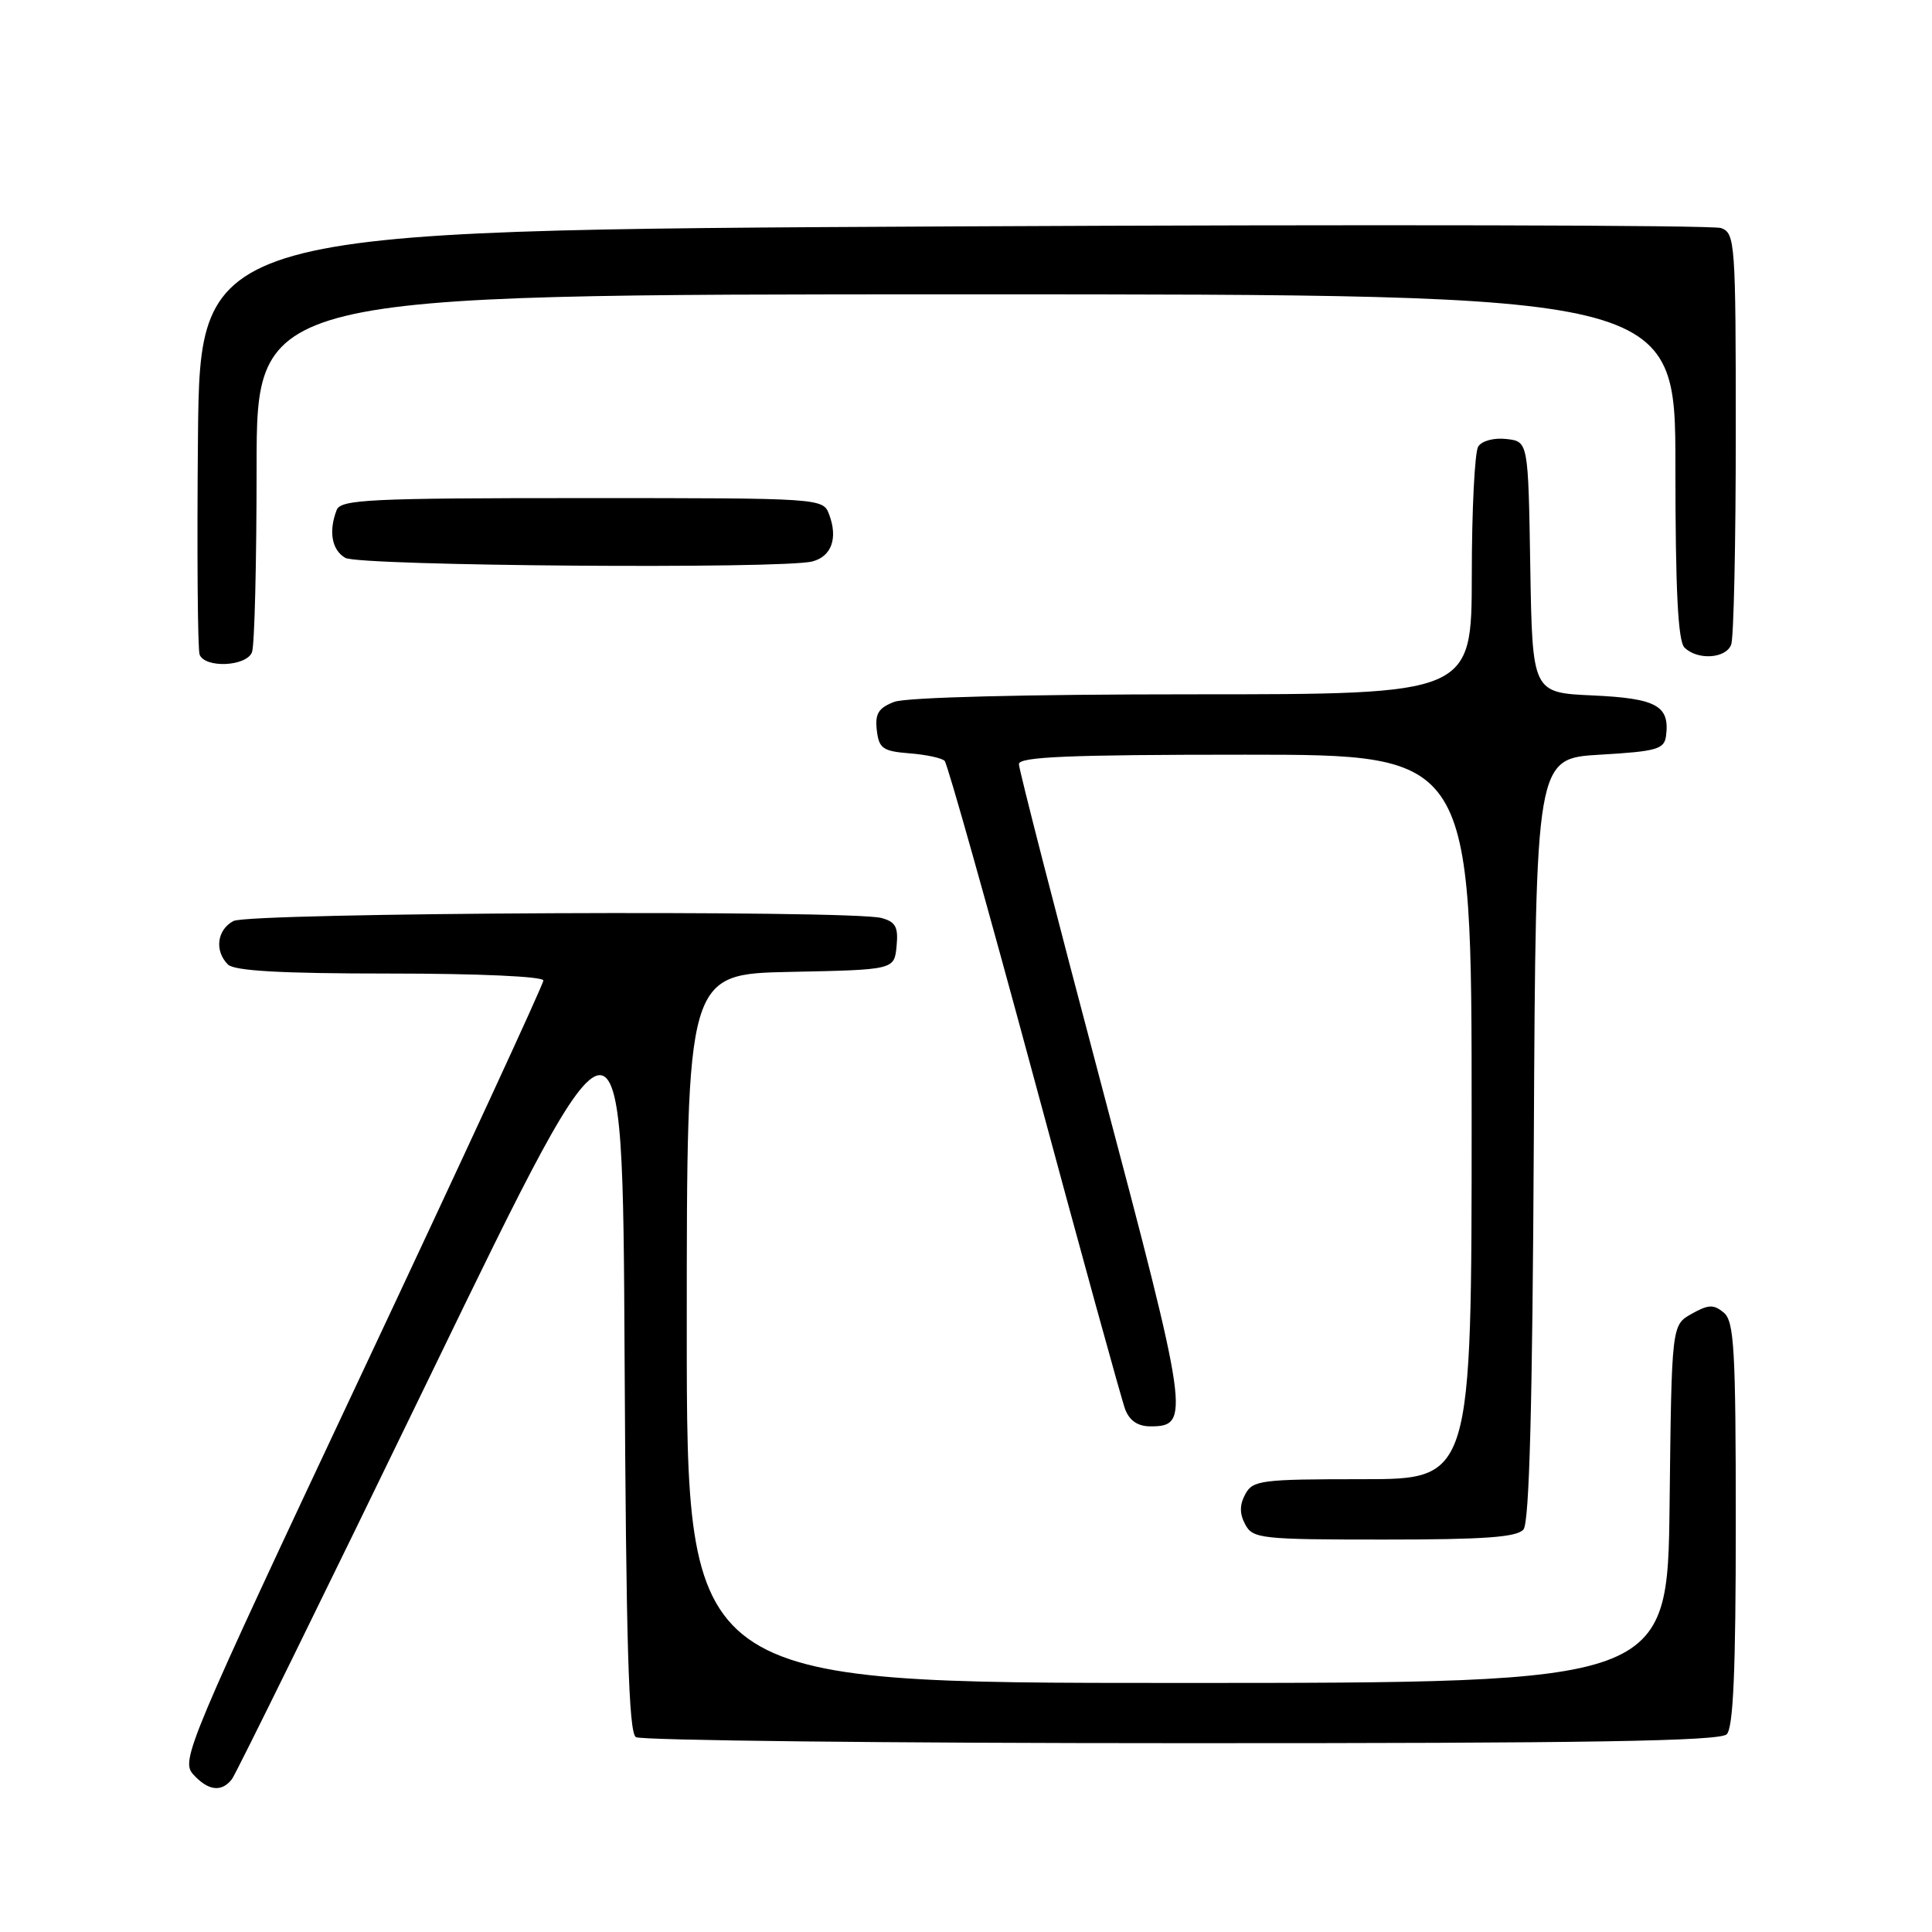 <?xml version="1.0" encoding="UTF-8" standalone="no"?>
<!DOCTYPE svg PUBLIC "-//W3C//DTD SVG 1.1//EN" "http://www.w3.org/Graphics/SVG/1.1/DTD/svg11.dtd" >
<svg xmlns="http://www.w3.org/2000/svg" xmlns:xlink="http://www.w3.org/1999/xlink" version="1.1" viewBox="0 0 256 256">
 <g >
 <path fill="currentColor"
d=" M 30.73 235.75 C 31.26 235.06 43.13 210.92 57.10 182.09 C 82.50 129.69 82.50 129.69 82.76 179.54 C 82.96 217.90 83.30 229.58 84.26 230.18 C 84.94 230.61 117.47 230.98 156.55 230.98 C 210.50 231.00 227.89 230.71 228.80 229.80 C 229.67 228.93 230.00 221.34 230.00 201.92 C 230.00 178.72 229.79 175.07 228.40 173.92 C 227.07 172.82 226.37 172.84 224.15 174.09 C 221.50 175.58 221.50 175.58 221.23 199.29 C 220.96 223.00 220.96 223.00 155.98 223.00 C 91.00 223.00 91.00 223.00 91.00 176.03 C 91.00 129.06 91.00 129.06 104.75 128.78 C 118.50 128.50 118.50 128.50 118.80 125.38 C 119.05 122.84 118.68 122.15 116.80 121.64 C 112.71 120.55 33.03 120.91 30.93 122.04 C 28.75 123.20 28.40 126.00 30.20 127.80 C 31.05 128.65 37.24 129.00 51.70 129.00 C 63.45 129.00 72.00 129.39 72.00 129.92 C 72.00 130.43 61.17 153.87 47.93 182.02 C 24.87 231.05 23.94 233.27 25.59 235.10 C 27.58 237.30 29.35 237.52 30.73 235.75 Z  M 201.87 202.66 C 202.65 201.72 203.06 186.11 203.24 150.91 C 203.50 100.50 203.50 100.50 212.00 100.00 C 219.55 99.56 220.53 99.28 220.76 97.50 C 221.27 93.51 219.50 92.54 211.07 92.15 C 203.05 91.79 203.05 91.79 202.77 75.15 C 202.50 58.50 202.50 58.50 199.61 58.17 C 197.97 57.98 196.35 58.41 195.87 59.17 C 195.41 59.90 195.02 67.59 195.02 76.25 C 195.00 92.00 195.00 92.00 158.07 92.00 C 135.85 92.00 120.08 92.40 118.50 93.00 C 116.40 93.80 115.93 94.56 116.18 96.75 C 116.46 99.17 116.97 99.54 120.50 99.82 C 122.70 99.99 124.80 100.44 125.17 100.82 C 125.54 101.19 130.88 120.17 137.04 142.99 C 143.19 165.80 148.62 185.49 149.09 186.74 C 149.67 188.25 150.77 189.00 152.44 189.00 C 157.76 189.00 157.57 187.64 145.97 143.87 C 139.94 121.12 135.01 101.94 135.01 101.25 C 135.00 100.28 141.66 100.00 165.00 100.00 C 195.00 100.00 195.00 100.00 195.00 148.00 C 195.00 196.00 195.00 196.00 180.54 196.00 C 167.09 196.00 165.99 196.14 165.00 198.00 C 164.24 199.42 164.24 200.58 165.00 202.00 C 166.01 203.88 167.09 204.00 183.41 204.00 C 196.70 204.00 201.02 203.69 201.87 202.66 Z  M 33.39 86.42 C 33.73 85.55 34.00 74.52 34.00 61.92 C 34.00 39.00 34.00 39.00 128.00 39.00 C 222.00 39.00 222.00 39.00 222.00 61.80 C 222.00 78.20 222.34 84.94 223.20 85.80 C 224.91 87.51 228.68 87.28 229.39 85.42 C 229.73 84.55 230.00 71.93 230.00 57.39 C 230.00 32.12 229.91 30.90 228.06 30.22 C 226.99 29.82 181.21 29.73 126.31 30.00 C 26.50 30.50 26.50 30.50 26.23 57.99 C 26.09 73.10 26.19 86.04 26.45 86.74 C 27.16 88.57 32.66 88.32 33.39 86.42 Z  M 107.66 74.39 C 110.18 73.72 111.04 71.33 109.88 68.21 C 109.06 66.00 109.06 66.00 77.14 66.00 C 48.95 66.00 45.14 66.19 44.61 67.58 C 43.52 70.41 43.96 72.88 45.75 73.92 C 47.61 75.00 103.78 75.43 107.66 74.39 Z "/>
</g>
</svg>